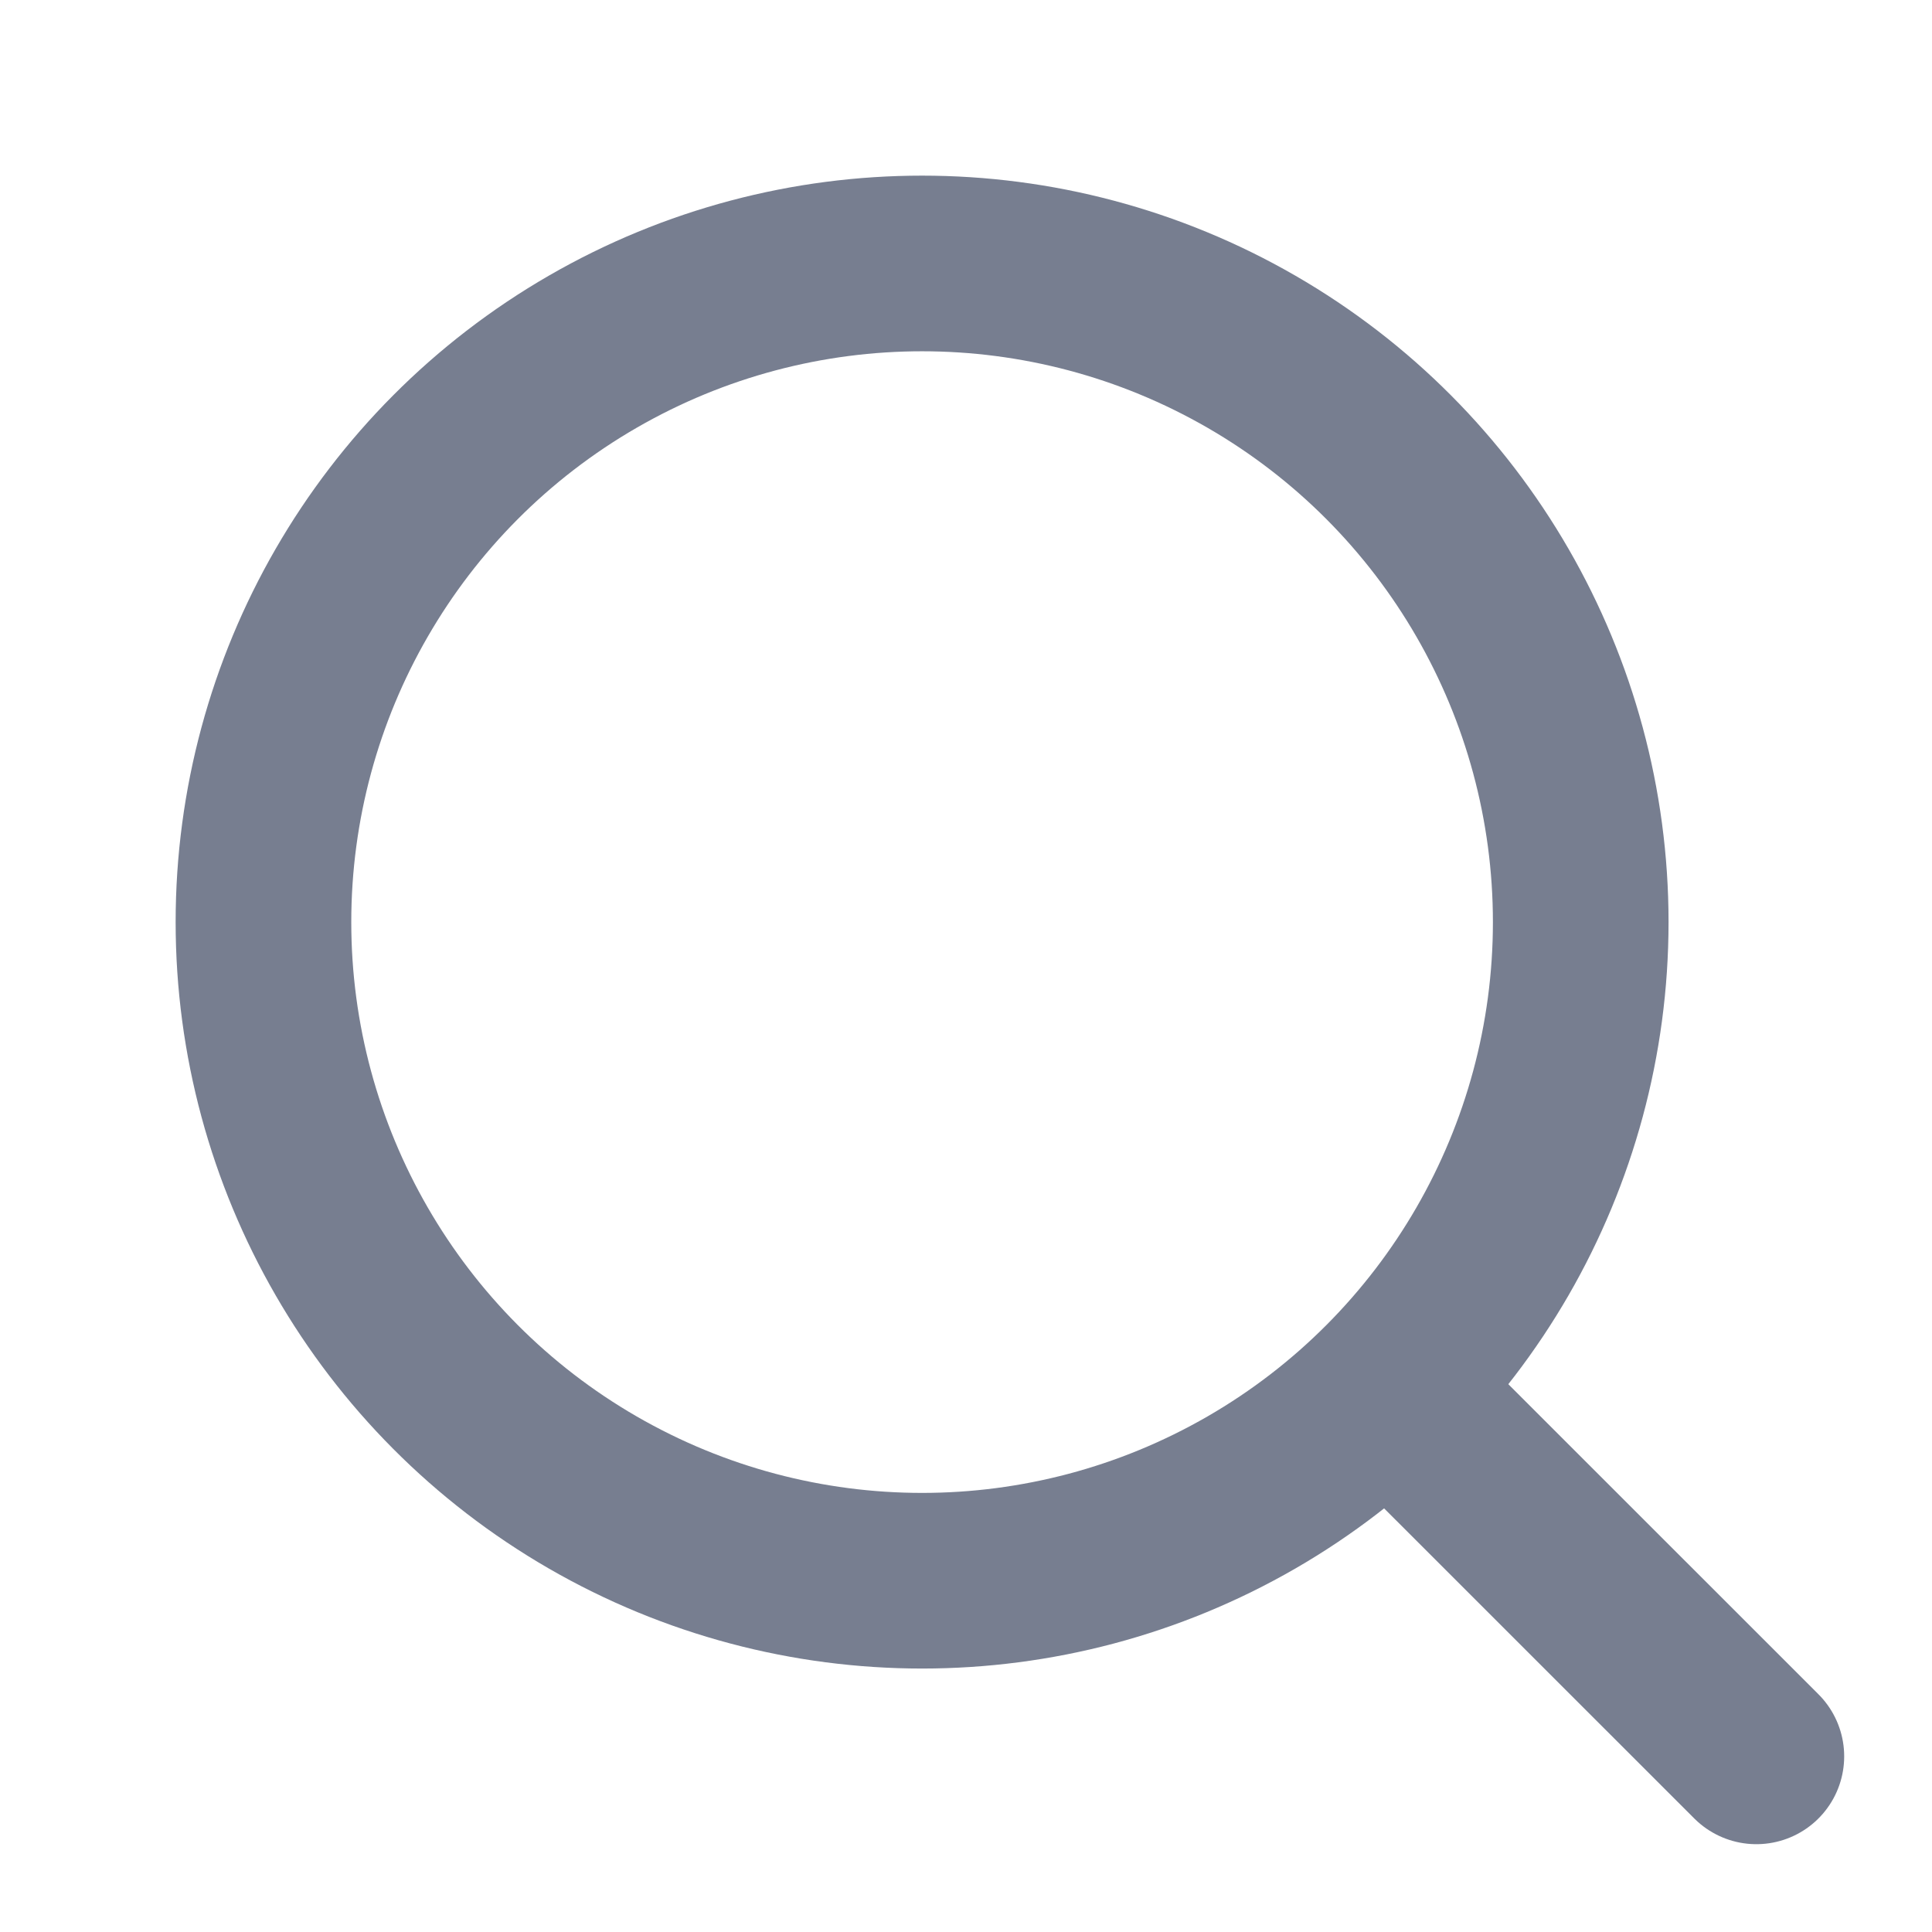 <svg width="22" height="22" viewBox="0 0 22 22" fill="none" xmlns="http://www.w3.org/2000/svg">
<circle cx="10.5" cy="10.5" r="7.5" stroke="#777E90" stroke-width="2"/>
<path d="M15.958 15.959L20 20" stroke="#777E90" stroke-width="2" stroke-linecap="round"/>
</svg>
